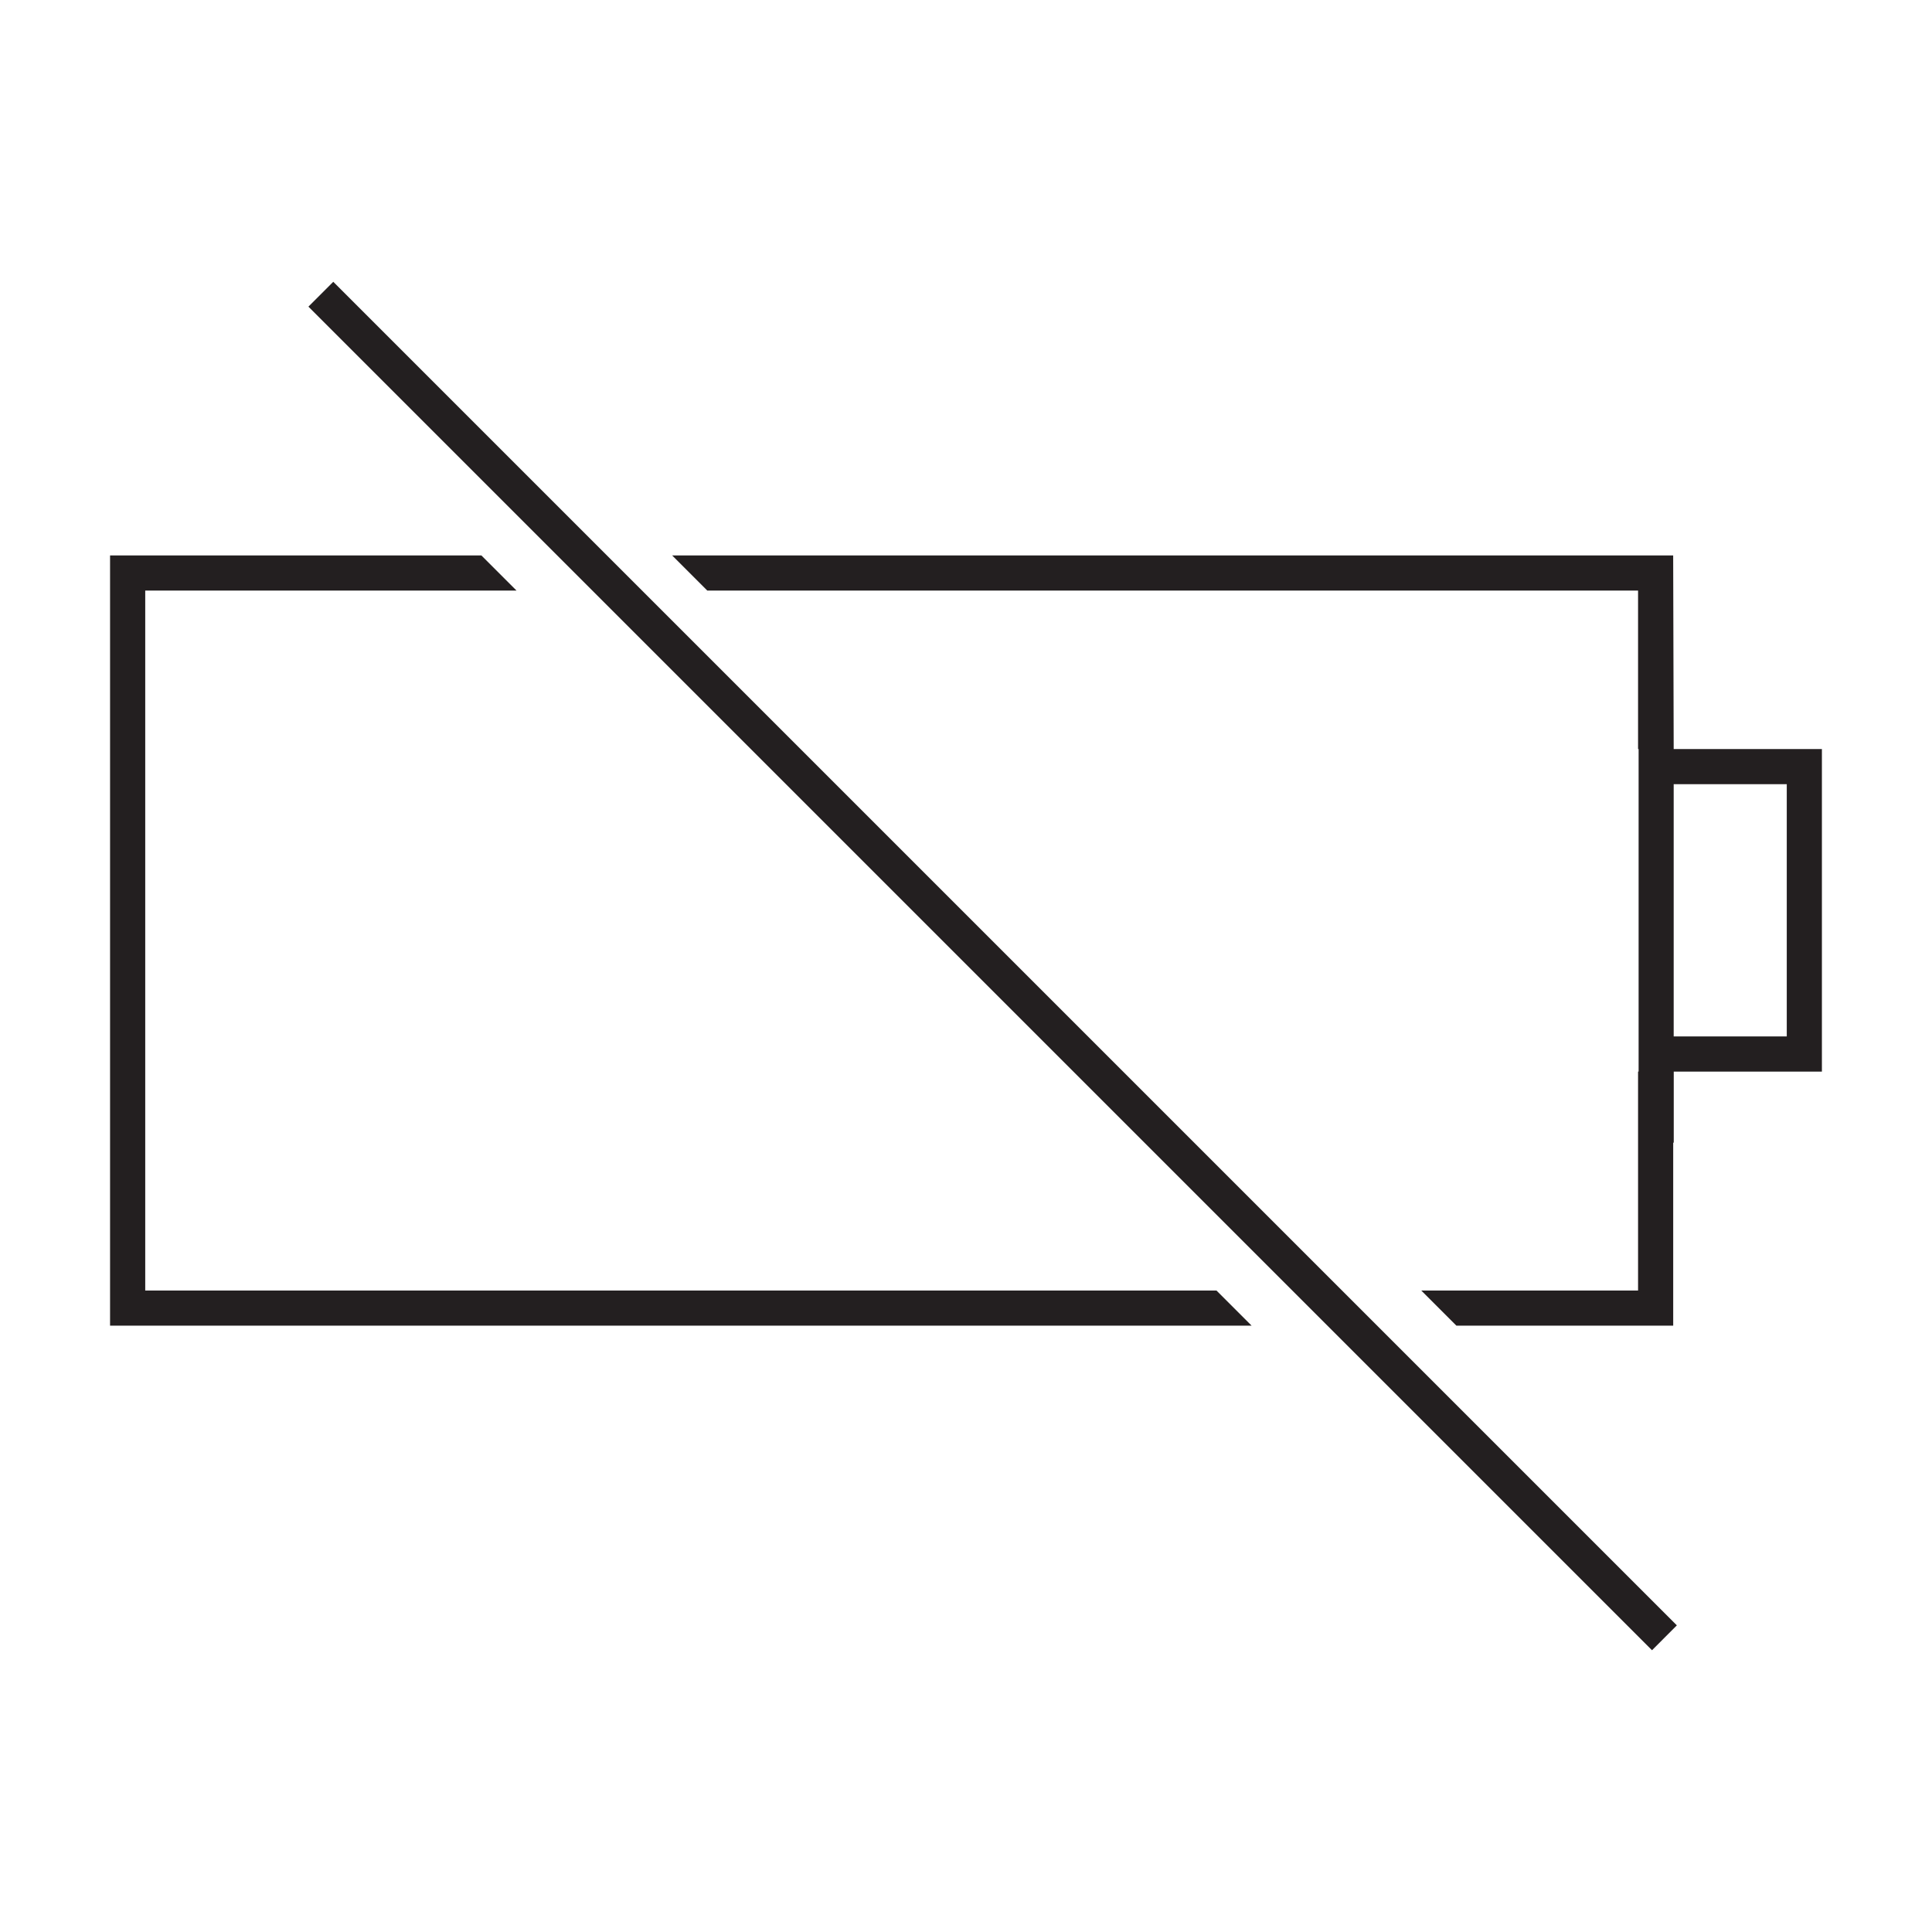 <?xml version="1.0" encoding="utf-8"?>
<!-- Generator: Adobe Illustrator 16.0.4, SVG Export Plug-In . SVG Version: 6.00 Build 0)  -->
<!DOCTYPE svg PUBLIC "-//W3C//DTD SVG 1.1//EN" "http://www.w3.org/Graphics/SVG/1.1/DTD/svg11.dtd">
<svg version="1.1" id="Layer_1" xmlns="http://www.w3.org/2000/svg" xmlns:xlink="http://www.w3.org/1999/xlink" x="0px" y="0px"
	 width="64px" height="64px" viewBox="0 0 64 64" enable-background="new 0 0 64 64" xml:space="preserve">
<path fill="#231F20" d="M54.725,54.666L10.217,10.158l0.823-0.823l44.508,44.507L54.725,54.666z"/>
<polygon fill="#231F20" points="4.811,42.751 4.811,19.563 17.11,19.563 15.946,18.399 3.646,18.399 3.646,43.915 41.462,43.915 
	40.298,42.751 "/>
<path fill="#231F20" d="M55.443,24.814l-0.017-6.415H22.265l1.165,1.165h30.833v5.25h0.018v10.683h-0.018v7.254h-7.181l1.164,1.164
	h7.181v-6.063h0.018v-2.354h4.908V24.814H55.443z M59.189,34.333h-3.746v-8.355h3.746V34.333z"/>
</svg>
